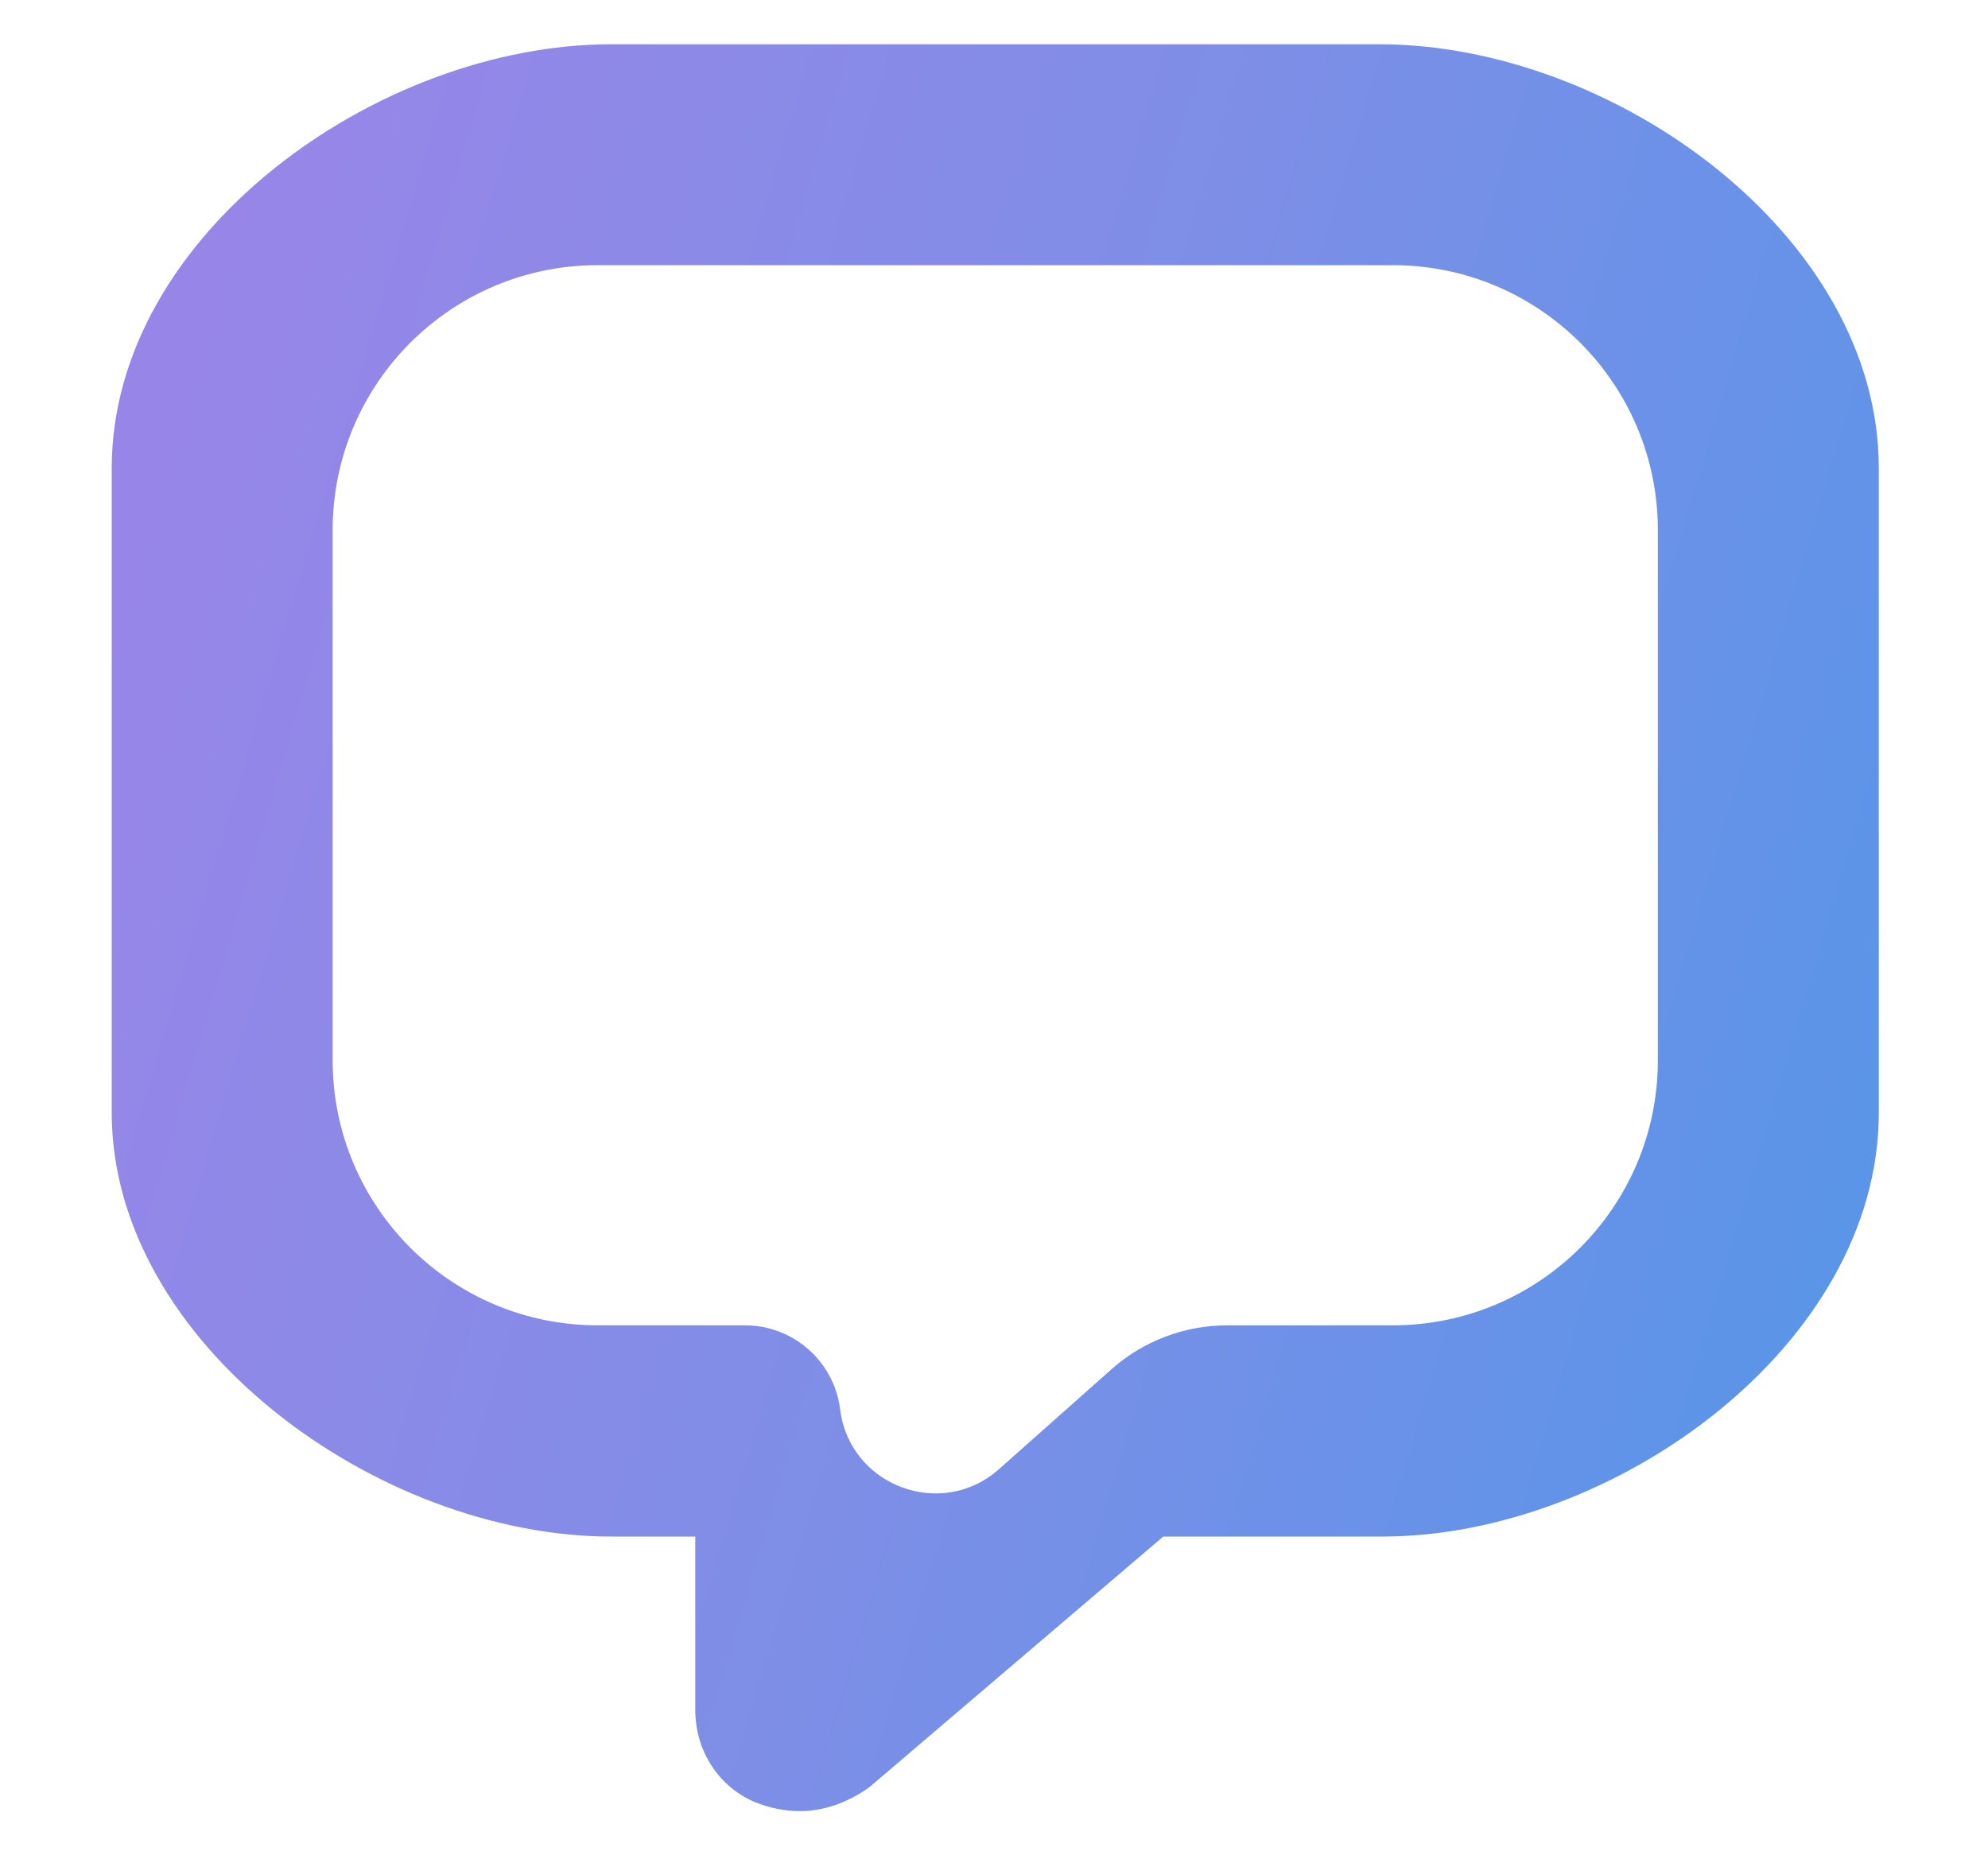 <svg width="15" height="14" viewBox="0 0 15 14" fill="none" xmlns="http://www.w3.org/2000/svg">
<path fill-rule="evenodd" clip-rule="evenodd" d="M6.038 13.667C5.925 13.667 5.812 13.645 5.699 13.6C5.427 13.487 5.246 13.217 5.246 12.902V11.595H4.612C2.847 11.595 0.843 10.131 0.843 8.397V6.019V3.532C0.843 1.775 2.847 0.334 4.612 0.334H10.407C12.172 0.334 14.176 1.775 14.176 3.532V6.019V8.397C14.176 10.154 12.172 11.595 10.429 11.595H8.777L6.559 13.487C6.4 13.6 6.219 13.667 6.038 13.667ZM4.51 2.001C3.405 2.001 2.51 2.896 2.51 4.001V8.001C2.51 9.105 3.405 10.001 4.51 10.001H5.01H5.62C5.986 10.001 6.294 10.273 6.339 10.635C6.411 11.213 7.103 11.473 7.538 11.086L8.385 10.334C8.626 10.119 8.938 10.001 9.261 10.001H10.009H10.509C11.614 10.001 12.509 9.105 12.509 8.001V4.001C12.509 2.896 11.614 2.001 10.509 2.001H4.51Z" fill="url(#paint0_linear_2236_30056)"/>
<defs>
<linearGradient id="paint0_linear_2236_30056" x1="-1.157" y1="0.334" x2="19.169" y2="6.361" gradientUnits="userSpaceOnUse">
<stop stop-color="#A282E8"/>
<stop offset="0.484" stop-color="#7E8EE7"/>
<stop offset="1" stop-color="#4499E9"/>
</linearGradient>
</defs>
</svg>

